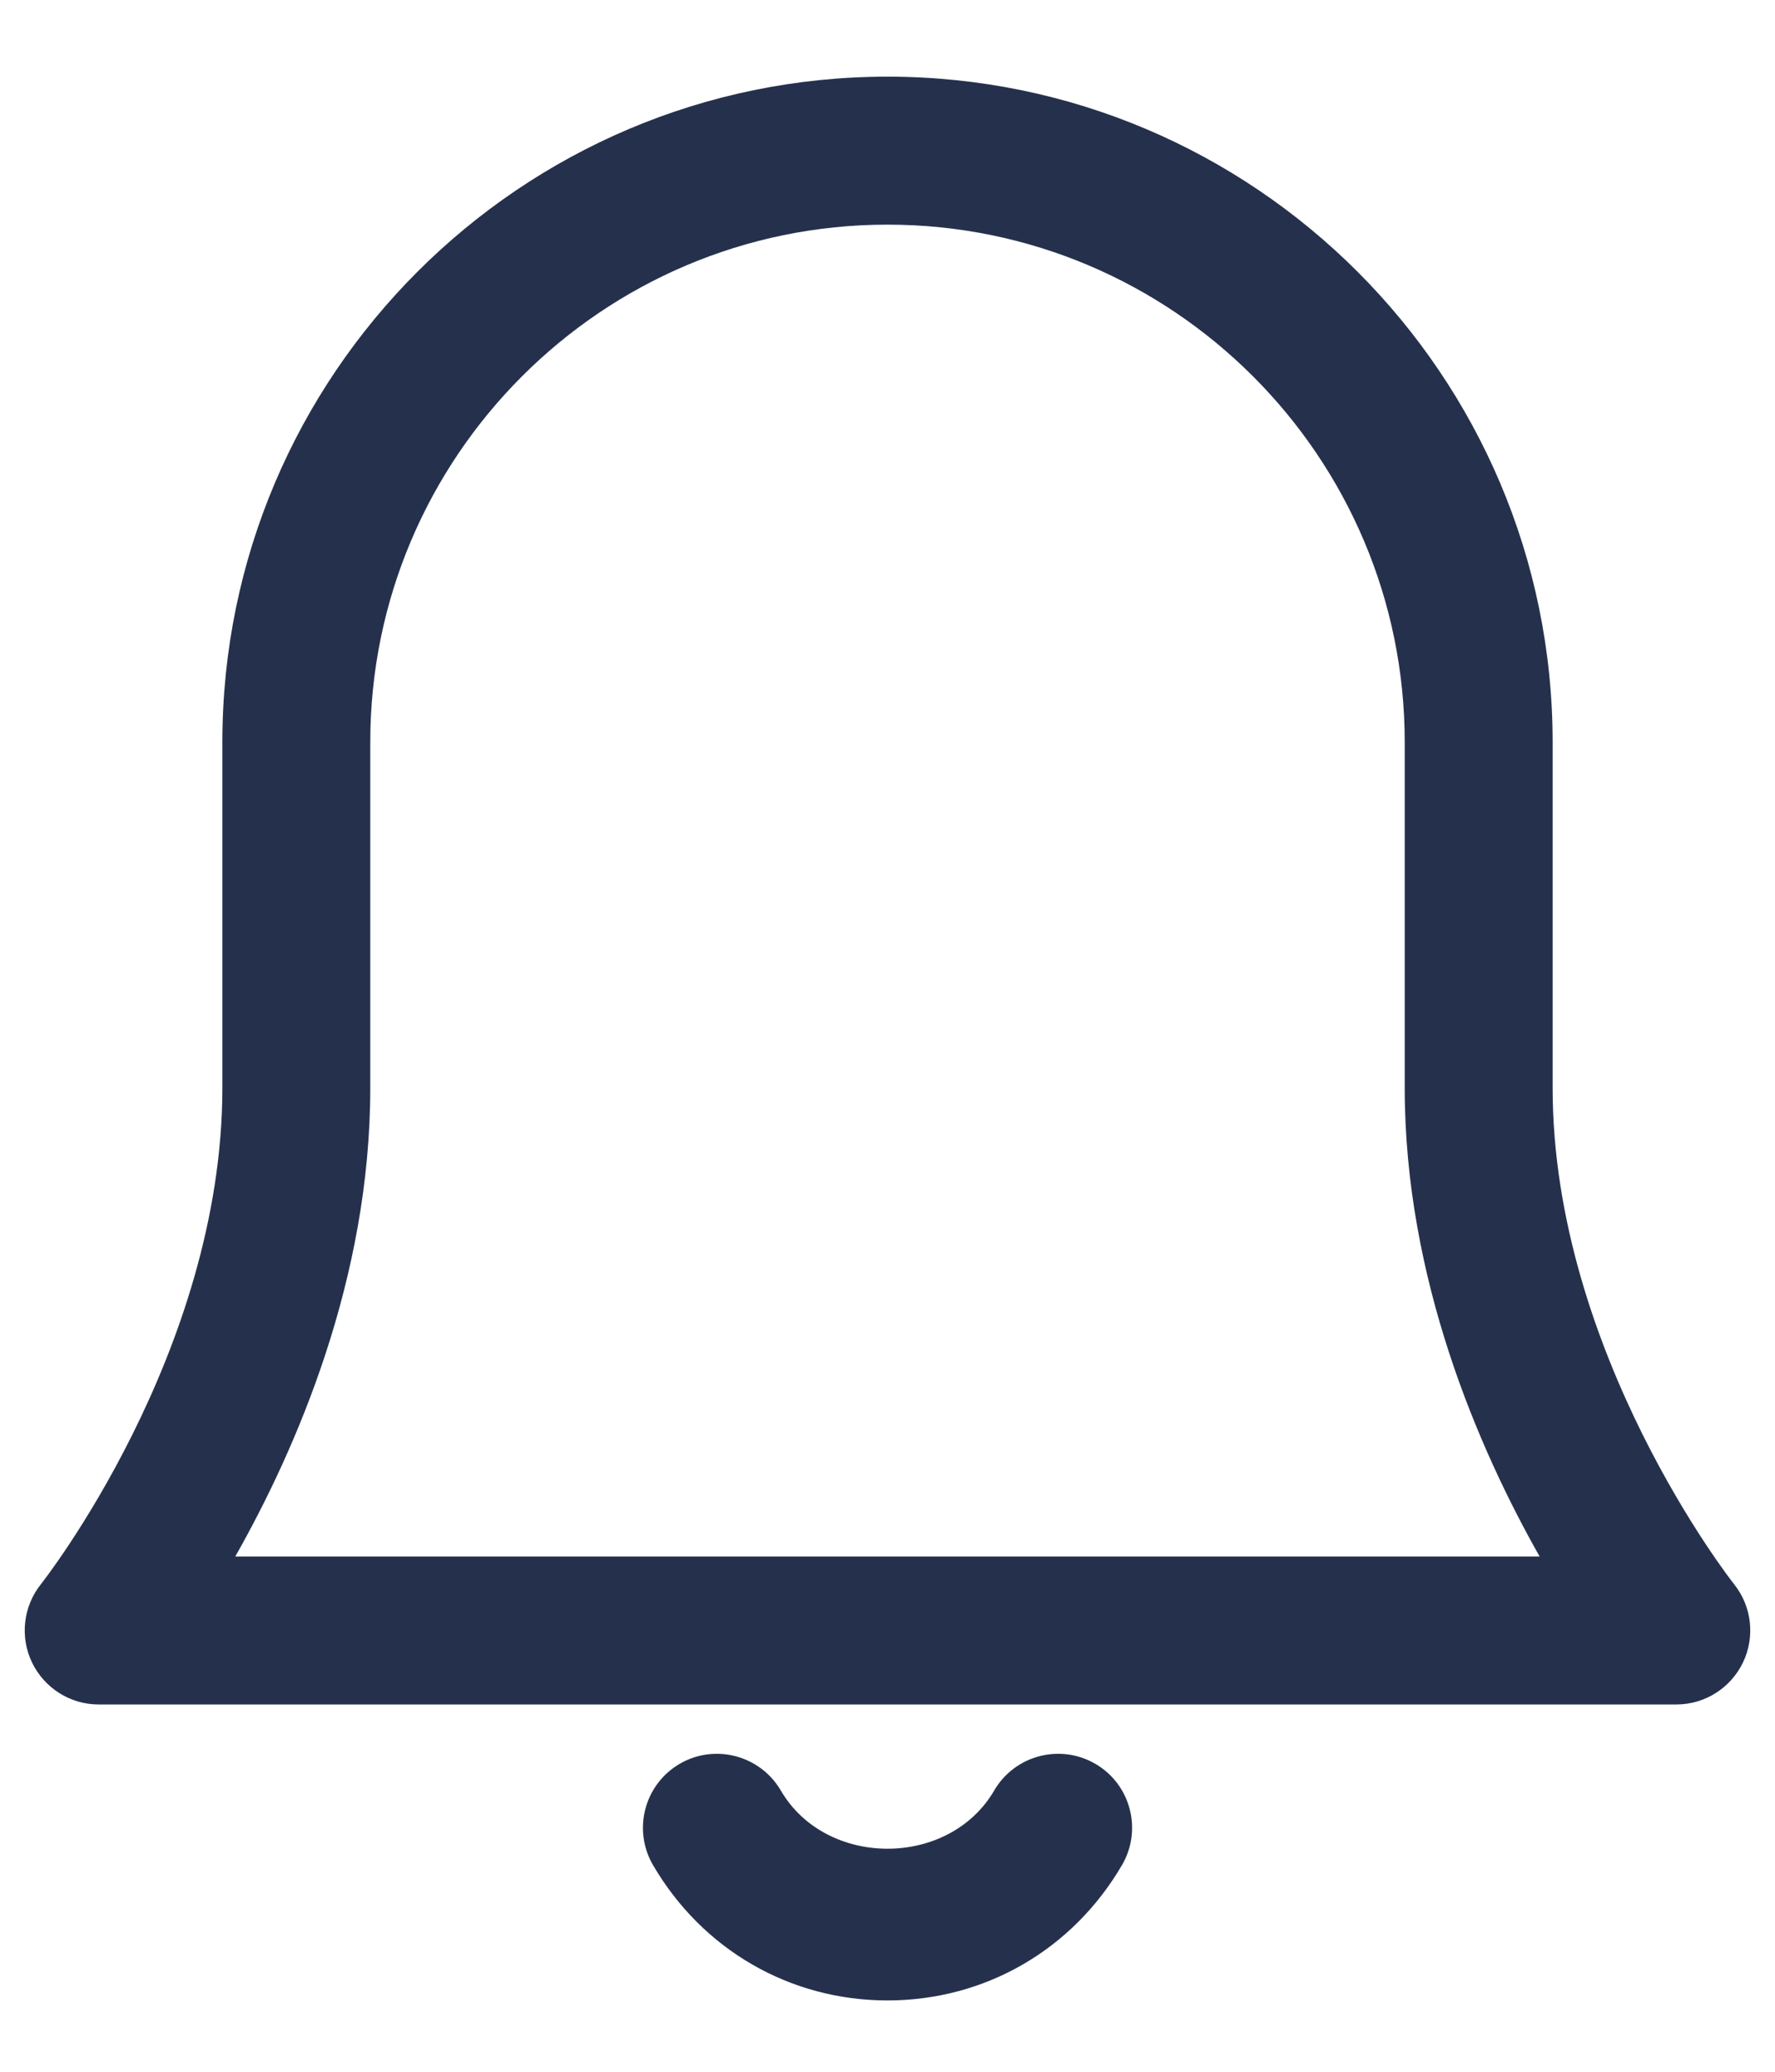 <svg width="18" height="21" viewBox="0 0 18 21" fill="none" xmlns="http://www.w3.org/2000/svg">
<path d="M9 20.277C8.012 20.277 7.124 19.764 6.622 18.905C6.414 18.547 6.534 18.088 6.892 17.879C7.248 17.671 7.708 17.791 7.918 18.149C8.377 18.936 9.623 18.936 10.082 18.149C10.291 17.791 10.751 17.671 11.108 17.879C11.466 18.087 11.587 18.547 11.378 18.905C10.876 19.764 9.988 20.277 9 20.277ZM17.675 16.852C17.8 16.592 17.765 16.284 17.586 16.059C17.567 16.036 15.745 13.716 15.745 11.027V7.522C15.745 3.803 12.719 0.777 9 0.777C5.281 0.777 2.255 3.803 2.255 7.522V11.027C2.255 13.716 0.433 16.036 0.414 16.059C0.235 16.284 0.2 16.593 0.325 16.852C0.45 17.111 0.712 17.277 1 17.277H17C17.288 17.277 17.55 17.111 17.675 16.852ZM3.755 11.027V7.522C3.755 4.63 6.108 2.277 9 2.277C11.892 2.277 14.245 4.63 14.245 7.522V11.027C14.245 12.963 14.995 14.685 15.613 15.777H2.386C3.005 14.685 3.755 12.963 3.755 11.027Z" fill="#25314C"/>
</svg>
